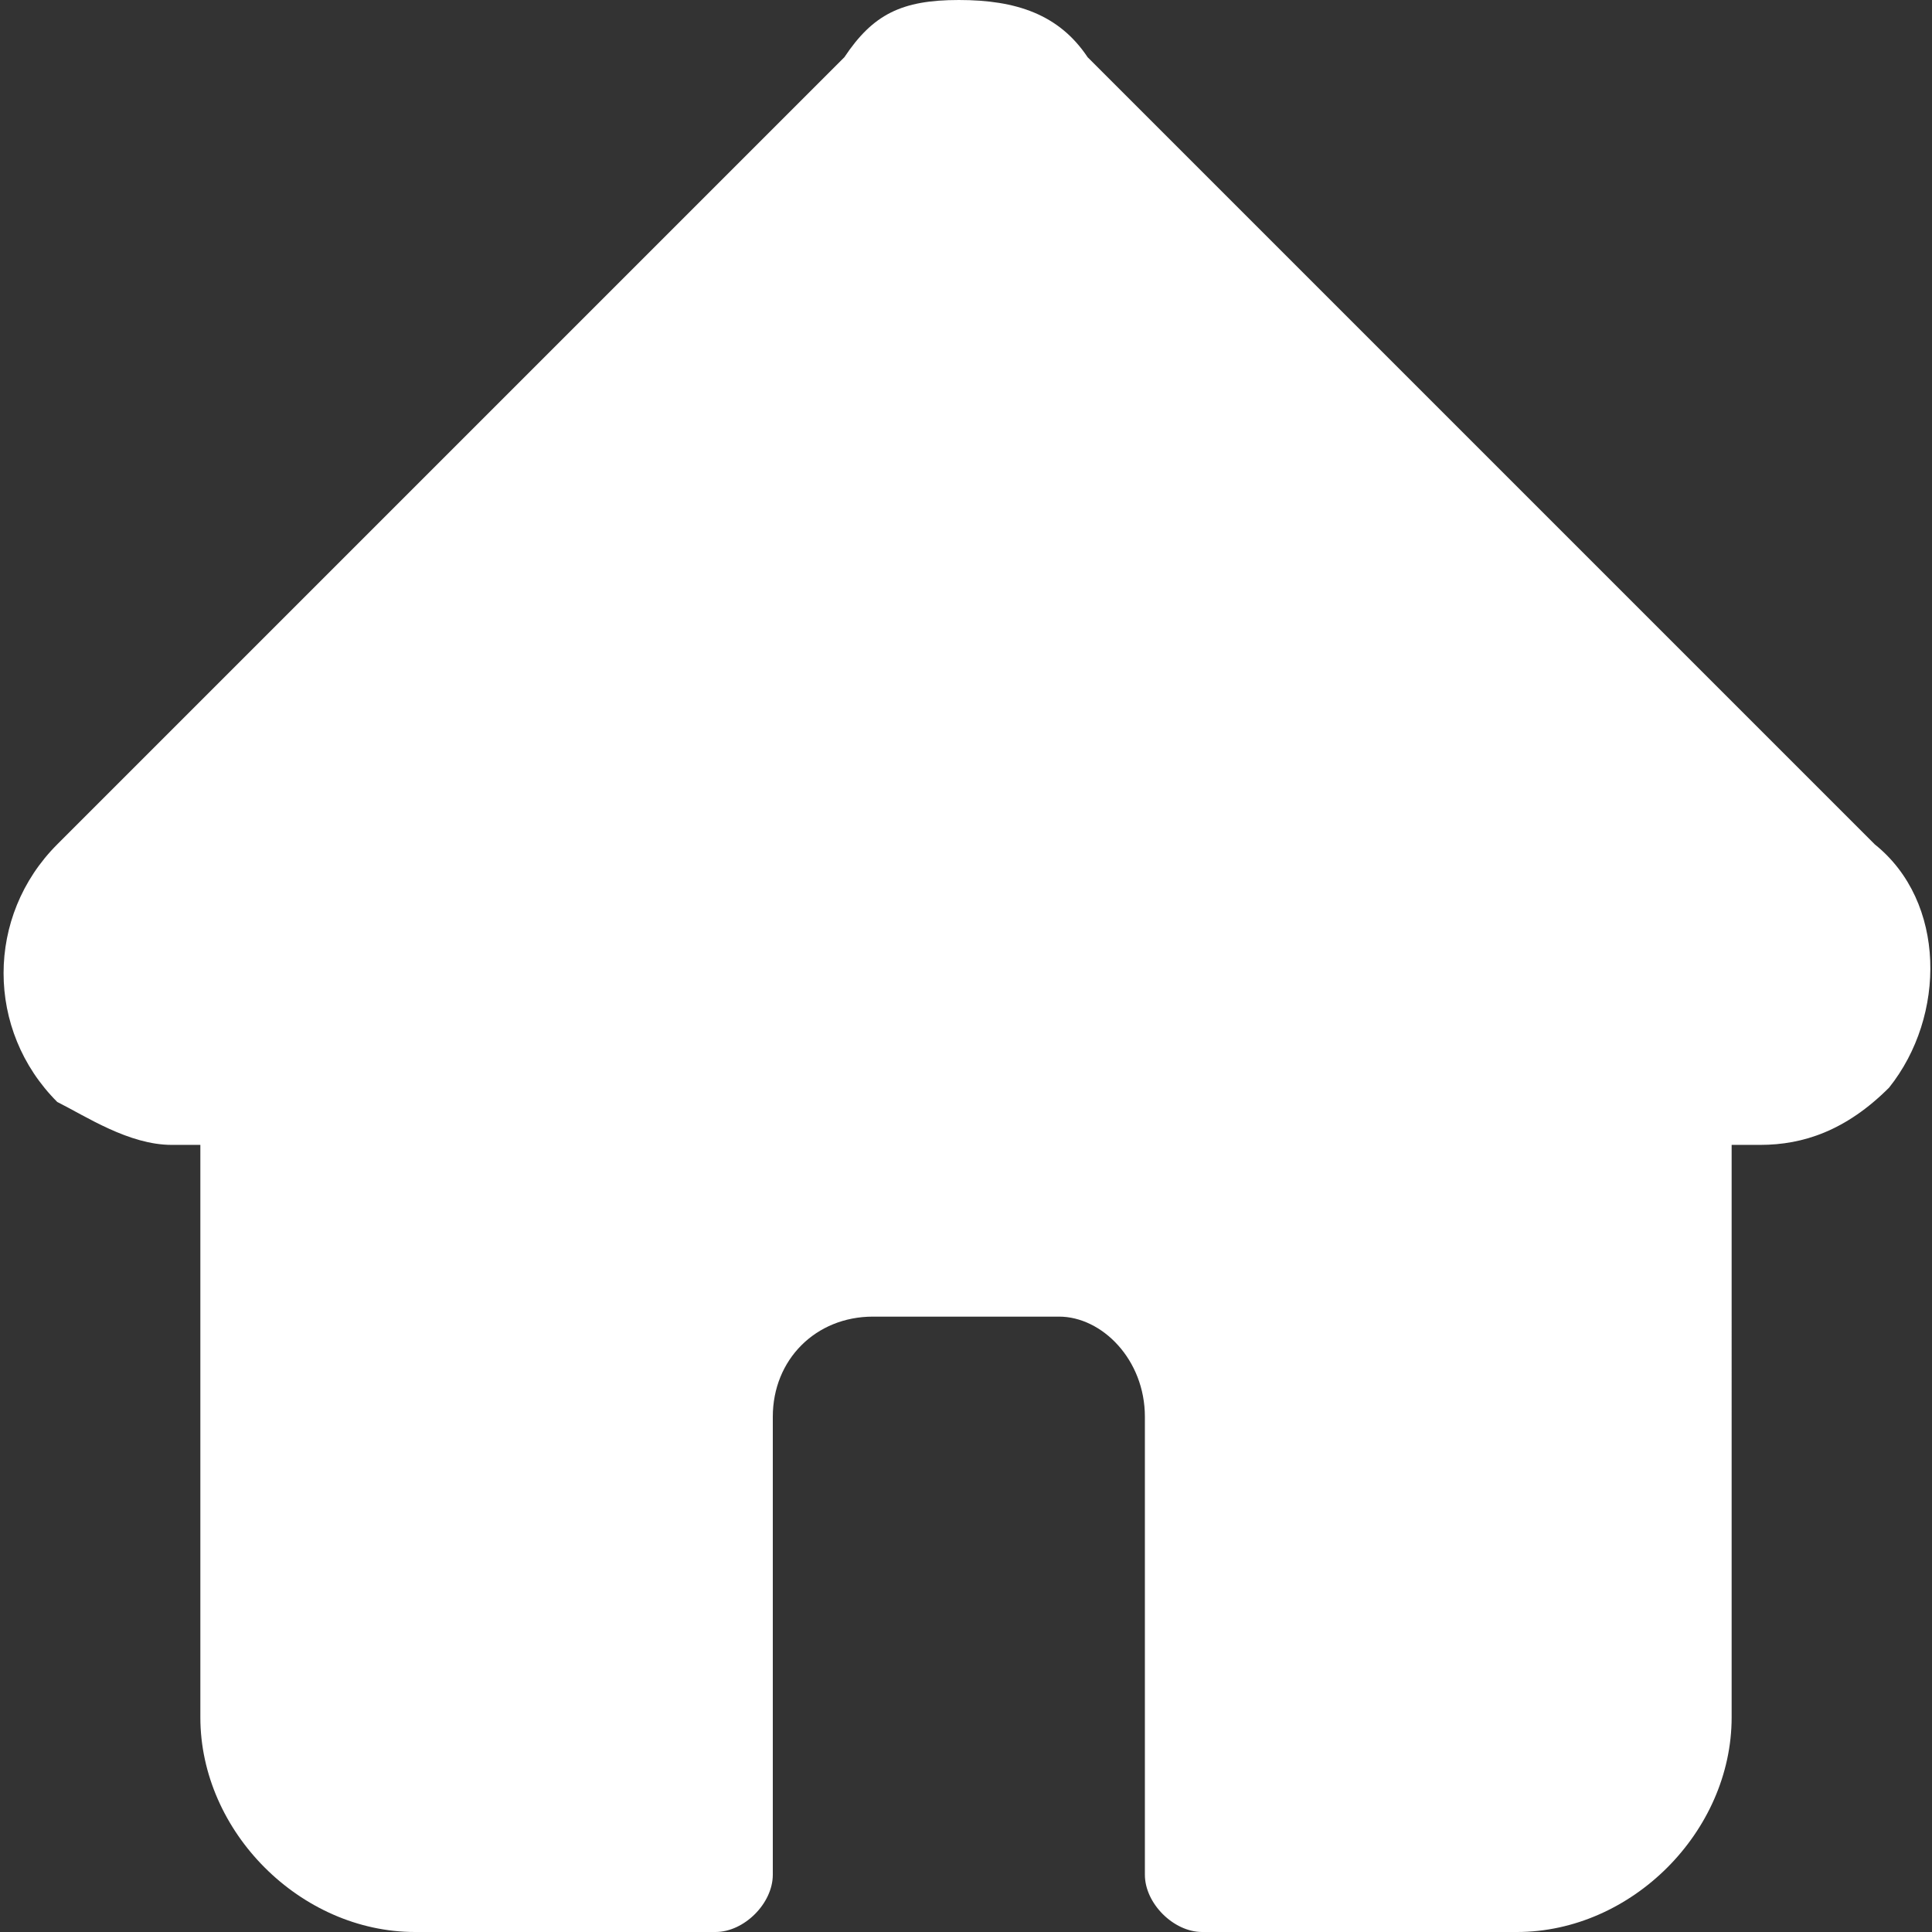 <?xml version="1.0" encoding="utf-8"?>
<!-- Generator: Adobe Illustrator 24.1.1, SVG Export Plug-In . SVG Version: 6.00 Build 0)  -->
<svg version="1.1" id="Warstwa_1" xmlns="http://www.w3.org/2000/svg" xmlns:xlink="http://www.w3.org/1999/xlink" x="0px" y="0px"
	 viewBox="0 0 13.5 13.5" style="enable-background:new 0 0 13.5 13.5;" xml:space="preserve">
<rect x="0" y="0" width="13.5" height="13.5" fill="#333333" stroke="none"/>
<style type="text/css">
	.st0{fill:#FFFFFF;}
</style>
<path class="st0" d="M13.1,5.9C13.1,5.9,13.1,5.9,13.1,5.9L7.6,0.4C7.4,0.1,7.1,0,6.7,0S6.1,0.1,5.9,0.4L0.4,5.9c0,0,0,0,0,0
	c-0.5,0.5-0.5,1.3,0,1.8C0.6,7.8,0.9,8,1.2,8c0,0,0,0,0,0h0.2v4c0,0.8,0.7,1.5,1.5,1.5H5c0.2,0,0.4-0.2,0.4-0.4V9.9
	c0-0.4,0.3-0.7,0.7-0.7h1.3C7.7,9.2,8,9.5,8,9.9v3.2c0,0.2,0.2,0.4,0.4,0.4h2.2c0.8,0,1.5-0.7,1.5-1.5V8h0.2c0.3,0,0.6-0.1,0.9-0.4
	C13.6,7.1,13.6,6.3,13.1,5.9z"/>
</svg>
